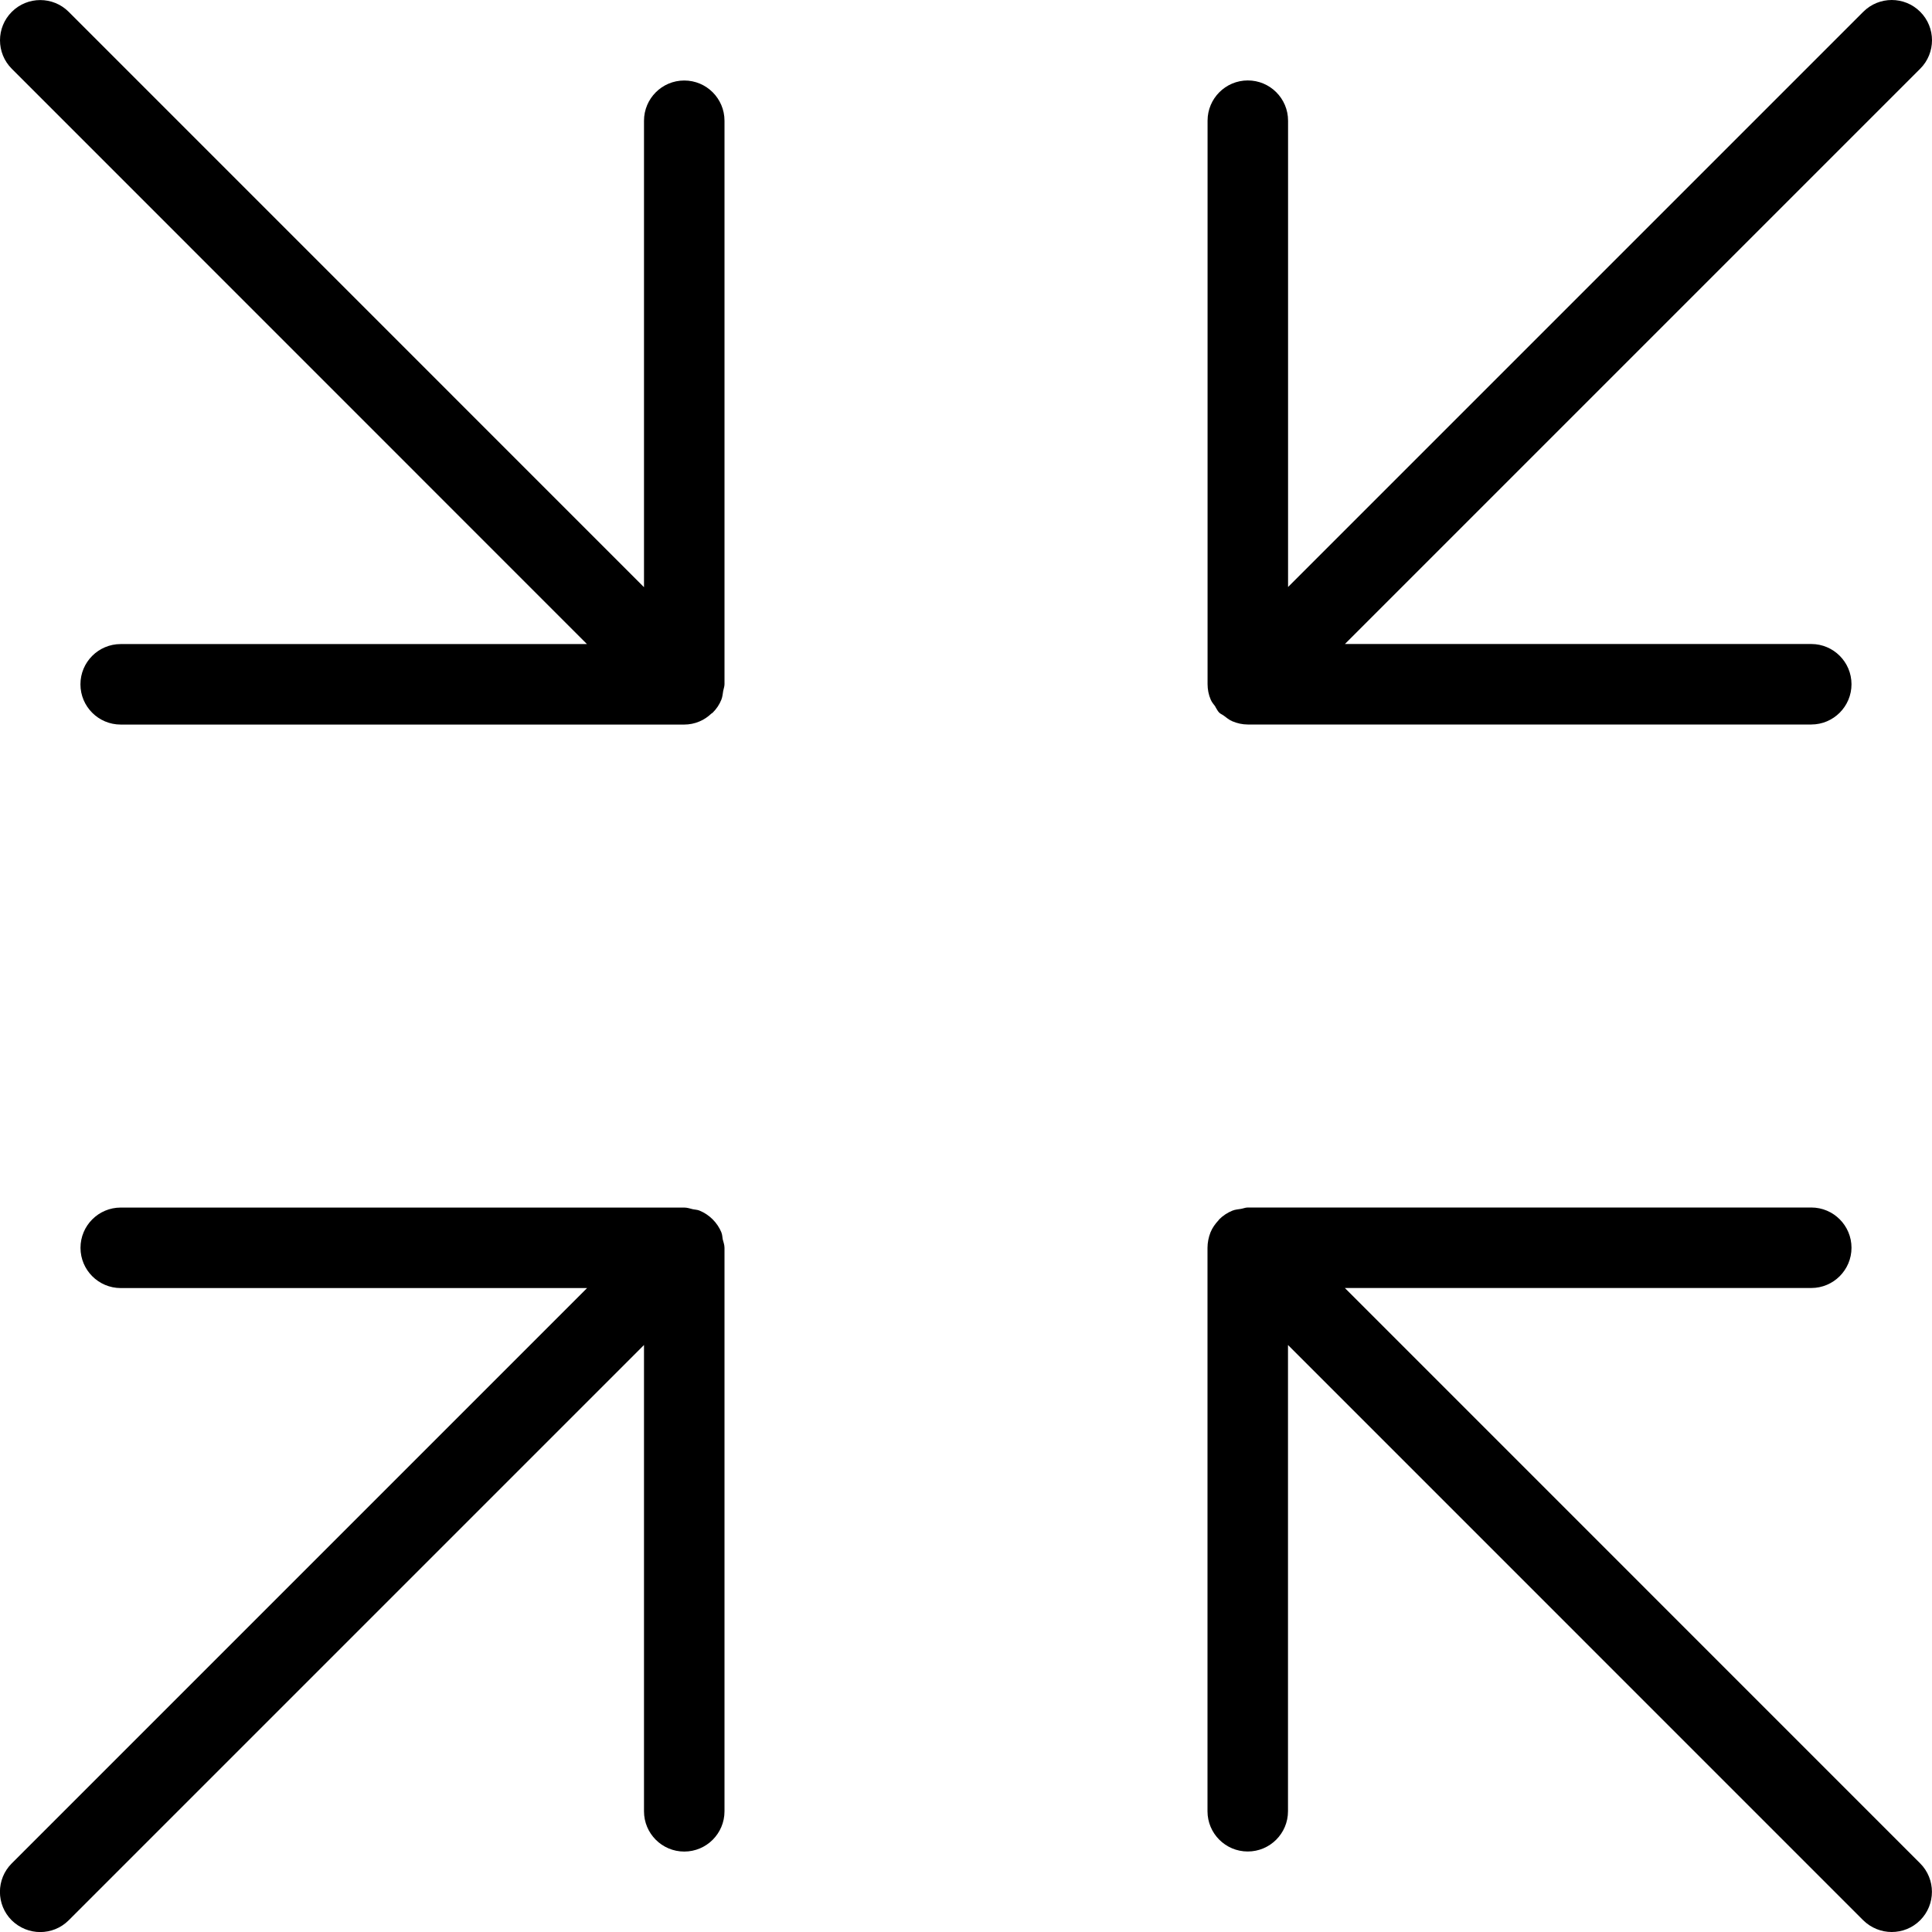 <?xml version="1.0" encoding="utf-8"?>
<!-- Generated by IcoMoon.io -->
<!DOCTYPE svg PUBLIC "-//W3C//DTD SVG 1.1//EN" "http://www.w3.org/Graphics/SVG/1.1/DTD/svg11.dtd">
<svg version="1.1" xmlns="http://www.w3.org/2000/svg" xmlns:xlink="http://www.w3.org/1999/xlink" width="30" height="30" viewBox="0 0 30 30">
<path d="M20.884 20h7.241c0.345 0 0.625-0.28 0.625-0.625s-0.28-0.625-0.625-0.625h-8.75c-0.036 0-0.069 0.015-0.104 0.021-0.045 0.008-0.091 0.010-0.135 0.028-0.076 0.031-0.146 0.077-0.204 0.135 0 0 0 0 0 0-0.005 0.005-0.006 0.013-0.013 0.017-0.050 0.054-0.094 0.115-0.122 0.184-0.030 0.077-0.047 0.16-0.047 0.241v8.749c0 0.345 0.28 0.625 0.625 0.625s0.625-0.28 0.625-0.625v-7.24l8.932 8.933c0.124 0.121 0.283 0.182 0.443 0.182s0.32-0.061 0.441-0.182c0.244-0.244 0.244-0.64 0-0.884l-8.933-8.934zM18.871 10.974c0.021 0.031 0.034 0.065 0.061 0.092 0.021 0.020 0.047 0.029 0.070 0.046 0.043 0.032 0.084 0.067 0.134 0.088 0.076 0.032 0.157 0.050 0.239 0.050h8.75c0.345 0 0.625-0.28 0.625-0.625s-0.28-0.625-0.625-0.625h-7.241l8.933-8.933c0.244-0.244 0.244-0.64 0-0.884s-0.64-0.244-0.884 0l-8.932 8.932v-7.241c0-0.345-0.28-0.625-0.625-0.625s-0.625 0.28-0.625 0.625v8.749c0 0.082 0.016 0.165 0.049 0.241 0.017 0.041 0.047 0.074 0.073 0.109zM11.203 19.139c-0.064-0.155-0.186-0.277-0.341-0.341-0.032-0.014-0.067-0.013-0.103-0.021-0.044-0.010-0.085-0.026-0.134-0.026h-8.75c-0.345 0-0.625 0.28-0.625 0.625s0.28 0.625 0.625 0.625h7.241l-8.934 8.934c-0.244 0.244-0.244 0.64 0 0.884 0.124 0.121 0.283 0.182 0.443 0.182s0.32-0.061 0.441-0.182l8.934-8.934v7.241c0 0.345 0.28 0.625 0.625 0.625s0.625-0.28 0.625-0.625v-8.75c0-0.047-0.017-0.090-0.028-0.134-0.006-0.035-0.006-0.070-0.020-0.103zM10.625 1.25c-0.345 0-0.625 0.28-0.625 0.625v7.243l-8.933-8.934c-0.244-0.244-0.64-0.244-0.884 0s-0.244 0.64 0 0.884l8.931 8.933h-7.24c-0.345 0-0.625 0.28-0.625 0.625s0.28 0.625 0.625 0.625h8.75c0.081 0 0.163-0.016 0.239-0.049 0.069-0.029 0.13-0.071 0.184-0.122 0.005-0.005 0.013-0.006 0.019-0.013 0 0 0 0 0 0 0.059-0.058 0.105-0.126 0.136-0.204 0.017-0.044 0.020-0.089 0.028-0.135 0.006-0.035 0.020-0.066 0.020-0.103v-8.75c0-0.345-0.28-0.625-0.625-0.625z"></path>
</svg>
